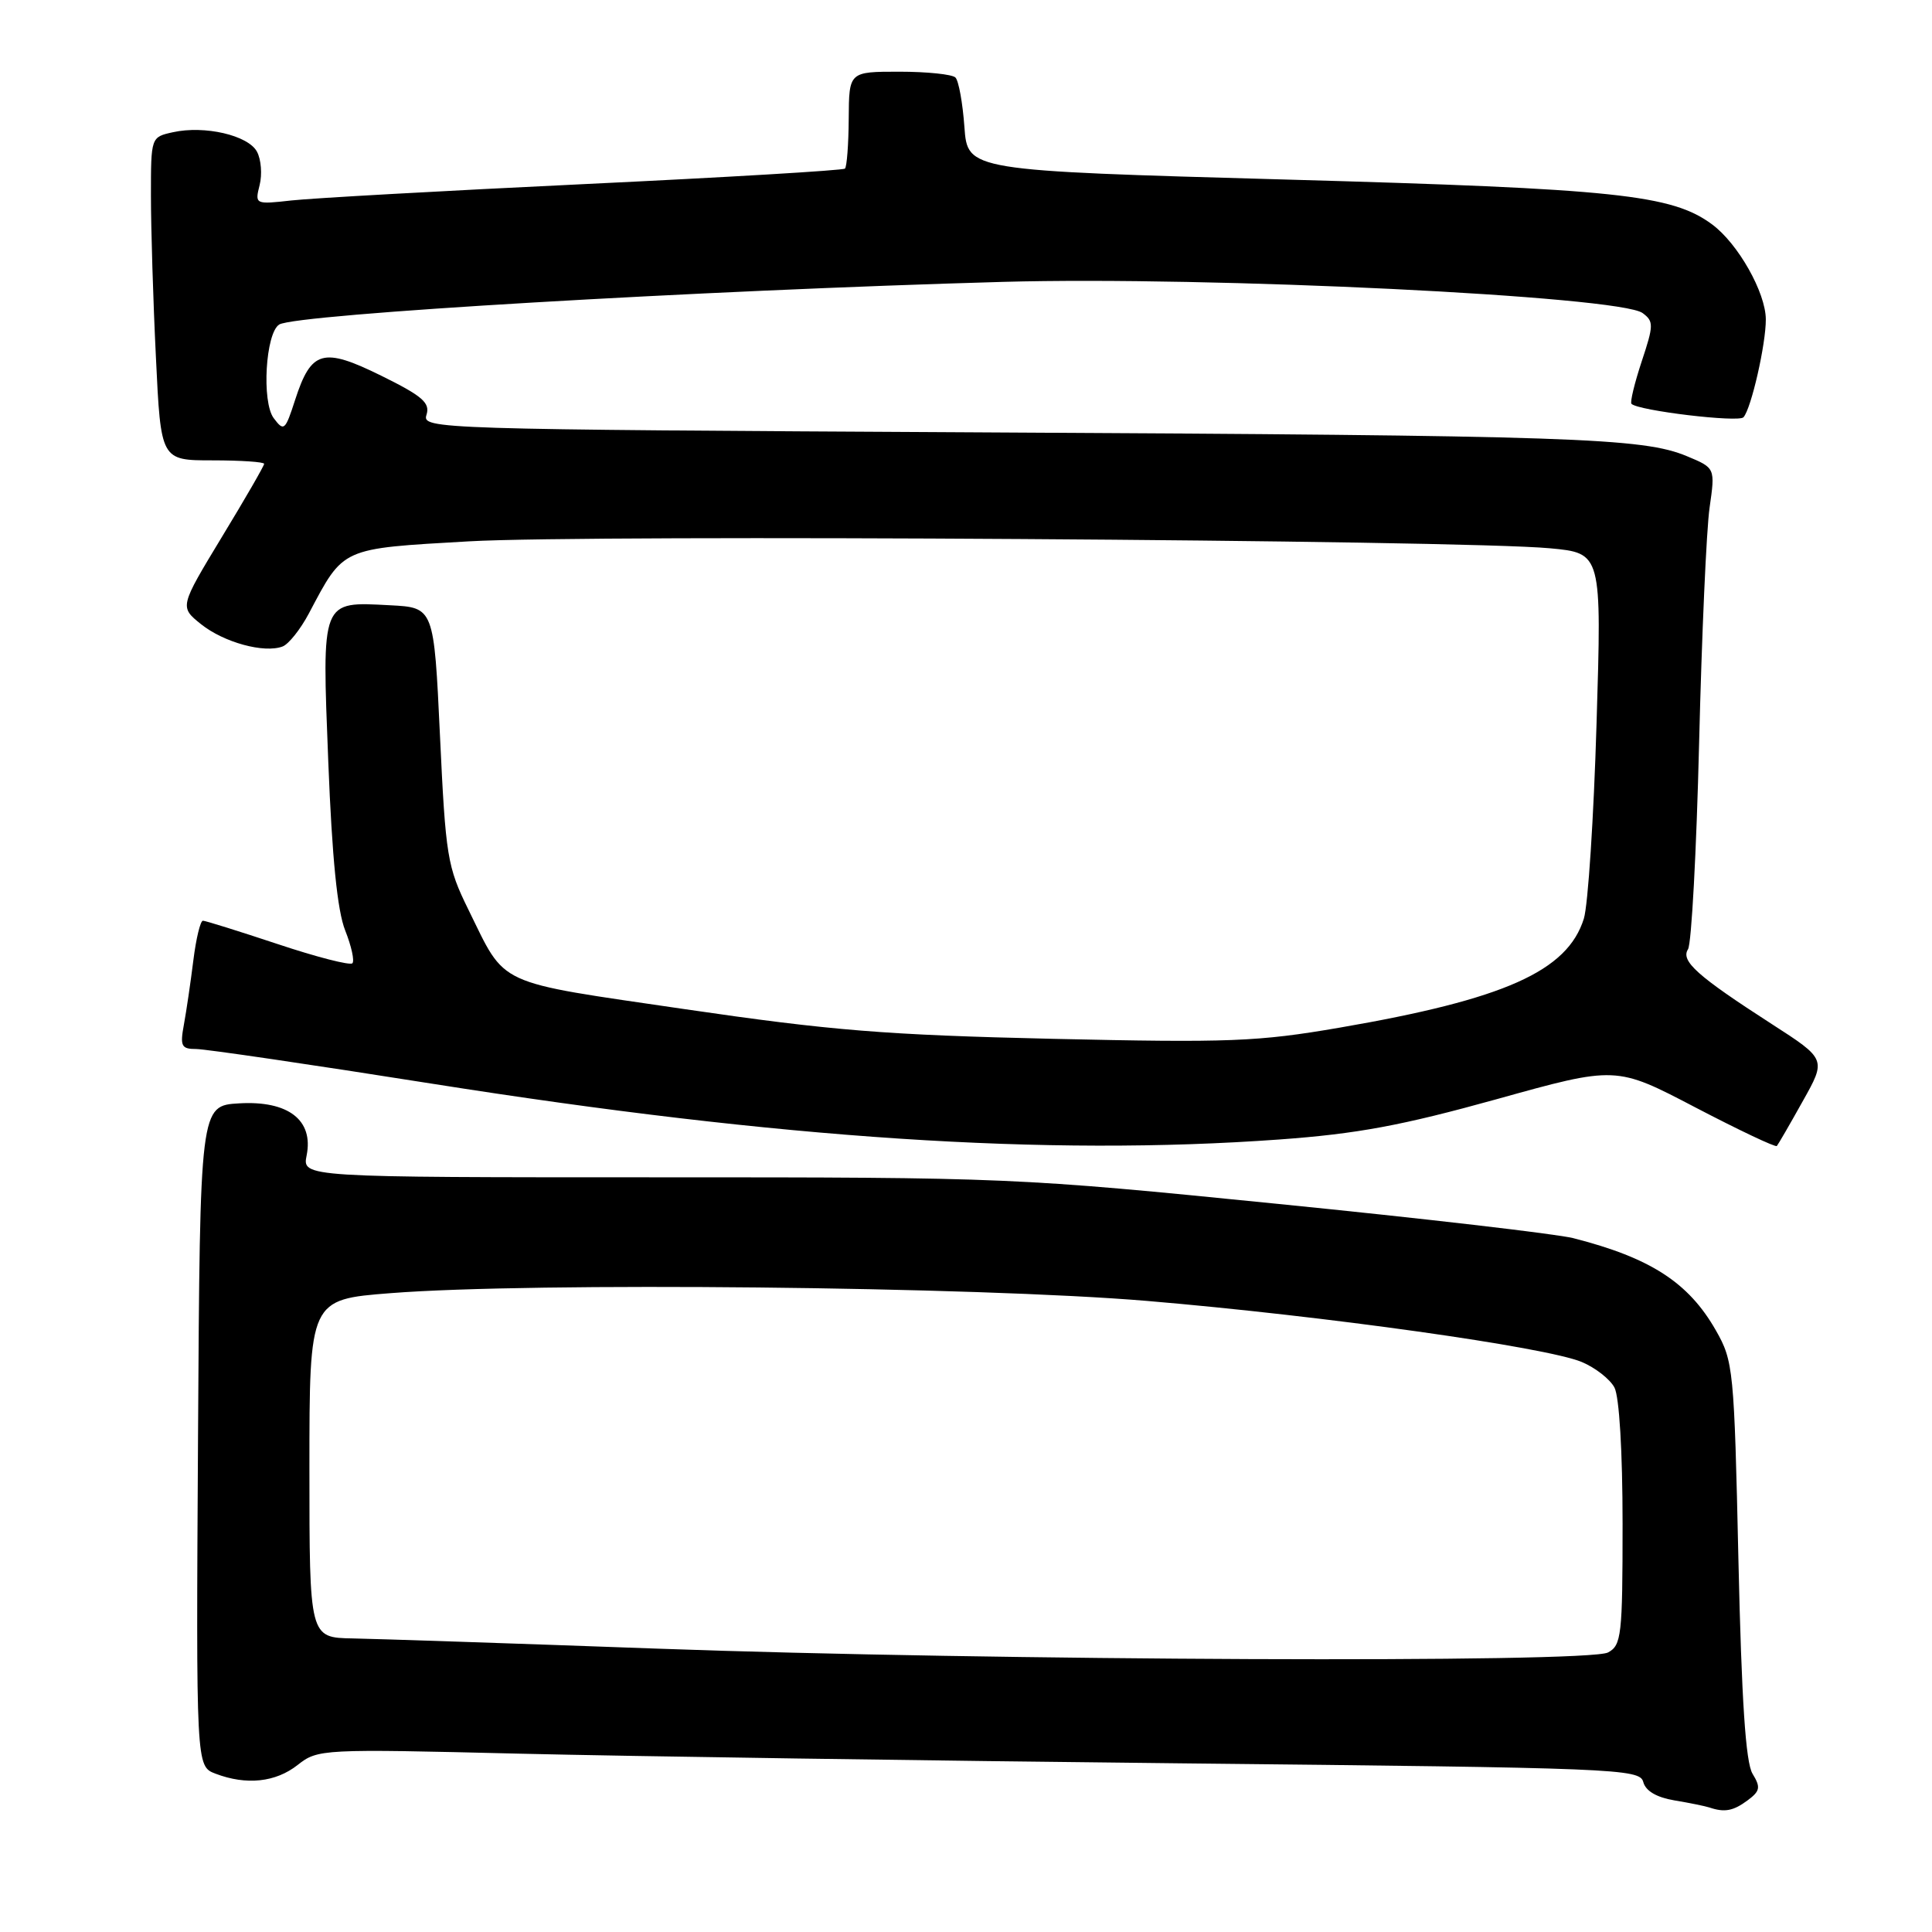 <?xml version="1.0" encoding="UTF-8" standalone="no"?>
<!DOCTYPE svg PUBLIC "-//W3C//DTD SVG 1.1//EN" "http://www.w3.org/Graphics/SVG/1.1/DTD/svg11.dtd" >
<svg xmlns="http://www.w3.org/2000/svg" xmlns:xlink="http://www.w3.org/1999/xlink" version="1.1" viewBox="0 0 256 256">
 <g >
 <path fill="currentColor"
d=" M 231.56 238.56 C 233.23 237.32 233.32 236.83 232.22 235.03 C 231.31 233.53 230.77 225.36 230.35 206.71 C 229.79 181.40 229.68 180.35 227.36 176.28 C 223.74 169.93 218.69 166.67 208.46 164.06 C 206.23 163.50 188.62 161.45 169.31 159.52 C 134.62 156.04 133.65 156.00 87.13 156.00 C 40.05 156.00 40.05 156.00 40.63 153.10 C 41.57 148.42 38.20 145.82 31.70 146.20 C 26.50 146.50 26.50 146.50 26.24 190.27 C 25.98 234.04 25.98 234.04 28.55 235.02 C 32.65 236.58 36.52 236.17 39.45 233.86 C 42.12 231.76 42.62 231.73 68.83 232.37 C 83.50 232.72 122.90 233.30 156.38 233.65 C 214.28 234.25 217.28 234.37 217.74 236.12 C 218.05 237.31 219.50 238.16 221.86 238.56 C 223.86 238.89 225.95 239.32 226.50 239.50 C 228.51 240.18 229.66 239.97 231.56 238.56 Z  M 169.50 150.99 C 179.84 150.24 185.74 149.14 198.31 145.65 C 214.13 141.24 214.13 141.24 224.63 146.73 C 230.40 149.74 235.27 152.05 235.44 151.85 C 235.61 151.66 237.16 148.99 238.87 145.92 C 242.00 140.35 242.00 140.35 234.75 135.68 C 224.90 129.33 222.67 127.34 223.67 125.78 C 224.13 125.08 224.79 112.80 225.14 98.50 C 225.49 84.20 226.11 70.14 226.53 67.26 C 227.28 62.01 227.28 62.01 223.53 60.45 C 217.70 58.01 208.60 57.70 129.70 57.29 C 57.39 56.90 55.91 56.85 56.51 54.97 C 57.02 53.38 55.98 52.48 50.53 49.79 C 42.78 45.97 41.24 46.40 39.10 53.00 C 37.79 57.06 37.62 57.21 36.27 55.41 C 34.65 53.25 35.19 44.12 37.00 43.00 C 39.23 41.62 92.65 38.48 132.90 37.35 C 160.30 36.59 214.57 39.23 217.65 41.48 C 219.14 42.58 219.13 43.09 217.53 47.90 C 216.58 50.78 215.97 53.30 216.18 53.51 C 217.08 54.42 230.38 56.01 231.02 55.29 C 232.05 54.14 234.00 45.58 233.98 42.31 C 233.96 38.76 230.30 32.28 226.87 29.74 C 221.54 25.79 214.18 25.01 170.36 23.79 C 128.21 22.61 128.21 22.61 127.79 16.83 C 127.56 13.64 127.03 10.70 126.60 10.27 C 126.18 9.85 122.83 9.50 119.17 9.50 C 112.50 9.50 112.50 9.50 112.46 15.71 C 112.44 19.12 112.21 22.11 111.96 22.34 C 111.71 22.58 96.20 23.50 77.50 24.39 C 58.80 25.28 41.31 26.26 38.63 26.56 C 33.80 27.10 33.76 27.08 34.40 24.53 C 34.76 23.12 34.60 21.12 34.05 20.10 C 32.89 17.93 27.12 16.59 22.92 17.52 C 20.00 18.16 20.00 18.16 20.00 25.92 C 20.00 30.19 20.29 39.83 20.66 47.34 C 21.31 61.00 21.31 61.00 28.16 61.00 C 31.92 61.00 35.00 61.21 35.00 61.46 C 35.00 61.72 32.48 66.09 29.39 71.17 C 23.79 80.42 23.79 80.42 26.64 82.71 C 29.67 85.13 35.02 86.59 37.45 85.66 C 38.25 85.35 39.81 83.39 40.92 81.30 C 45.59 72.48 45.07 72.71 62.15 71.73 C 78.28 70.80 193.56 71.54 205.37 72.65 C 212.24 73.29 212.24 73.29 211.55 95.90 C 211.18 108.33 210.42 119.95 209.87 121.72 C 207.70 128.69 199.35 132.41 177.50 136.17 C 166.69 138.03 162.91 138.18 139.50 137.65 C 117.30 137.14 110.17 136.56 90.75 133.72 C 65.32 129.99 67.13 130.82 62.05 120.50 C 59.27 114.85 59.05 113.49 58.30 97.50 C 57.50 80.50 57.50 80.50 51.67 80.20 C 42.49 79.72 42.65 79.32 43.50 100.97 C 44.00 113.66 44.70 120.69 45.74 123.29 C 46.57 125.38 47.00 127.34 46.69 127.64 C 46.38 127.95 41.93 126.81 36.81 125.10 C 31.69 123.40 27.22 122.00 26.89 122.00 C 26.55 122.00 25.98 124.36 25.62 127.25 C 25.26 130.14 24.70 133.96 24.37 135.75 C 23.84 138.62 24.03 139.00 25.99 139.00 C 27.21 139.00 41.32 141.07 57.35 143.61 C 103.53 150.91 138.65 153.22 169.50 150.99 Z  M 87.00 218.45 C 68.03 217.76 49.91 217.16 46.75 217.10 C 41.00 217.00 41.00 217.00 41.00 194.60 C 41.00 172.19 41.00 172.19 51.75 171.35 C 70.55 169.87 129.39 170.48 152.00 172.38 C 175.54 174.37 204.84 178.49 209.59 180.47 C 211.38 181.22 213.33 182.74 213.92 183.85 C 214.56 185.05 215.00 192.33 215.00 201.90 C 215.00 216.72 214.85 218.01 213.07 218.96 C 210.43 220.38 131.29 220.05 87.00 218.45 Z "/>
</g>
</svg>